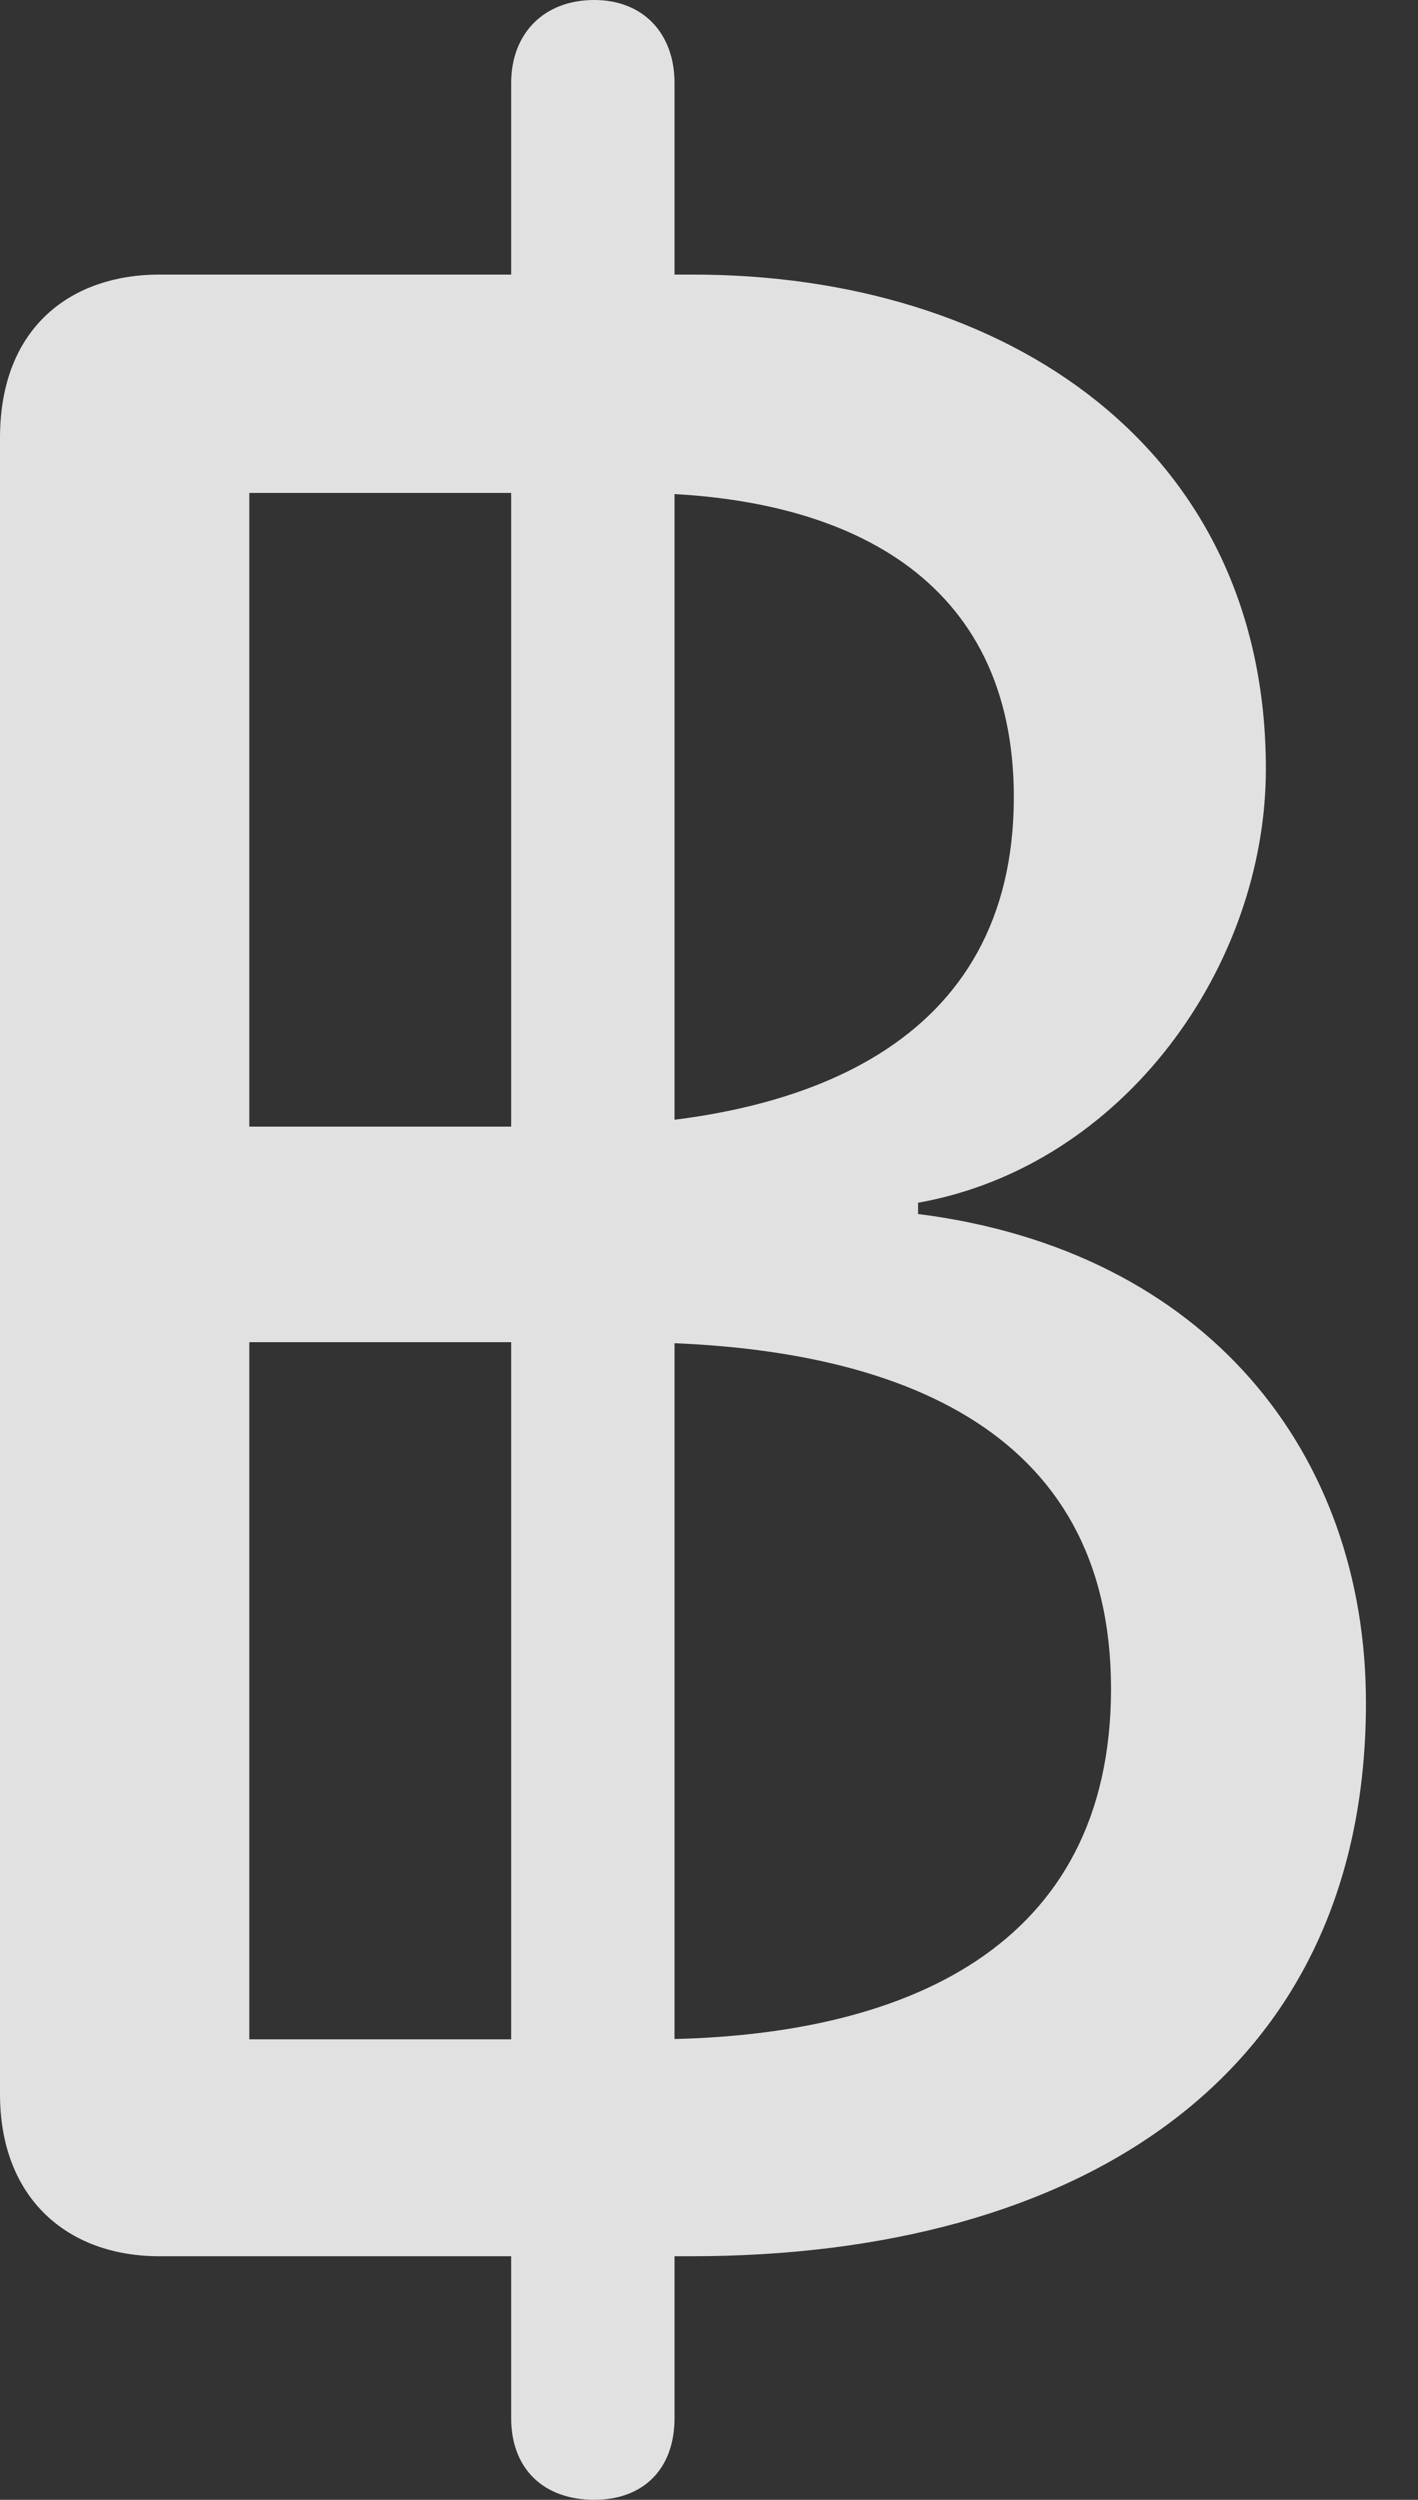 <?xml version="1.0" encoding="UTF-8"?>
<!--Generator: Apple Native CoreSVG 326-->
<!DOCTYPE svg
PUBLIC "-//W3C//DTD SVG 1.1//EN"
       "http://www.w3.org/Graphics/SVG/1.1/DTD/svg11.dtd">
<svg version="1.1" xmlns="http://www.w3.org/2000/svg" xmlns:xlink="http://www.w3.org/1999/xlink" viewBox="0 0 9.834 17.334">
 <rect x="0" y="0" width="9.834" height="17.334" fill="#333333" stroke="none"/>
 <g>
  <rect height="17.334" opacity="0" width="9.834" x="0" y="0"/>
  <path d="M1.104 15.645L4.795 15.645C7.461 15.645 9.473 14.414 9.473 11.807C9.473 10.078 8.369 8.672 6.367 8.418L6.367 8.34C7.793 8.086 8.779 6.699 8.779 5.332C8.779 3.105 6.982 1.904 4.805 1.904L1.104 1.904C0.508 1.904 0 2.256 0 3.037L0 14.521C0 15.244 0.469 15.645 1.104 15.645ZM1.729 3.418L4.385 3.418C5.879 3.418 7.031 4.014 7.031 5.527C7.031 7.227 5.596 7.812 3.877 7.812L1.729 7.812ZM1.729 14.141L1.729 9.307L4.336 9.307C6.191 9.307 7.705 9.893 7.705 11.709C7.705 13.496 6.289 14.141 4.502 14.141ZM4.121 17.334C4.463 17.334 4.678 17.119 4.678 16.768L4.678 0.576C4.678 0.234 4.463 0 4.121 0C3.77 0 3.545 0.234 3.545 0.576L3.545 16.768C3.545 17.119 3.77 17.334 4.121 17.334Z" fill="white" fill-opacity="0.85"/>
 </g>
</svg>

